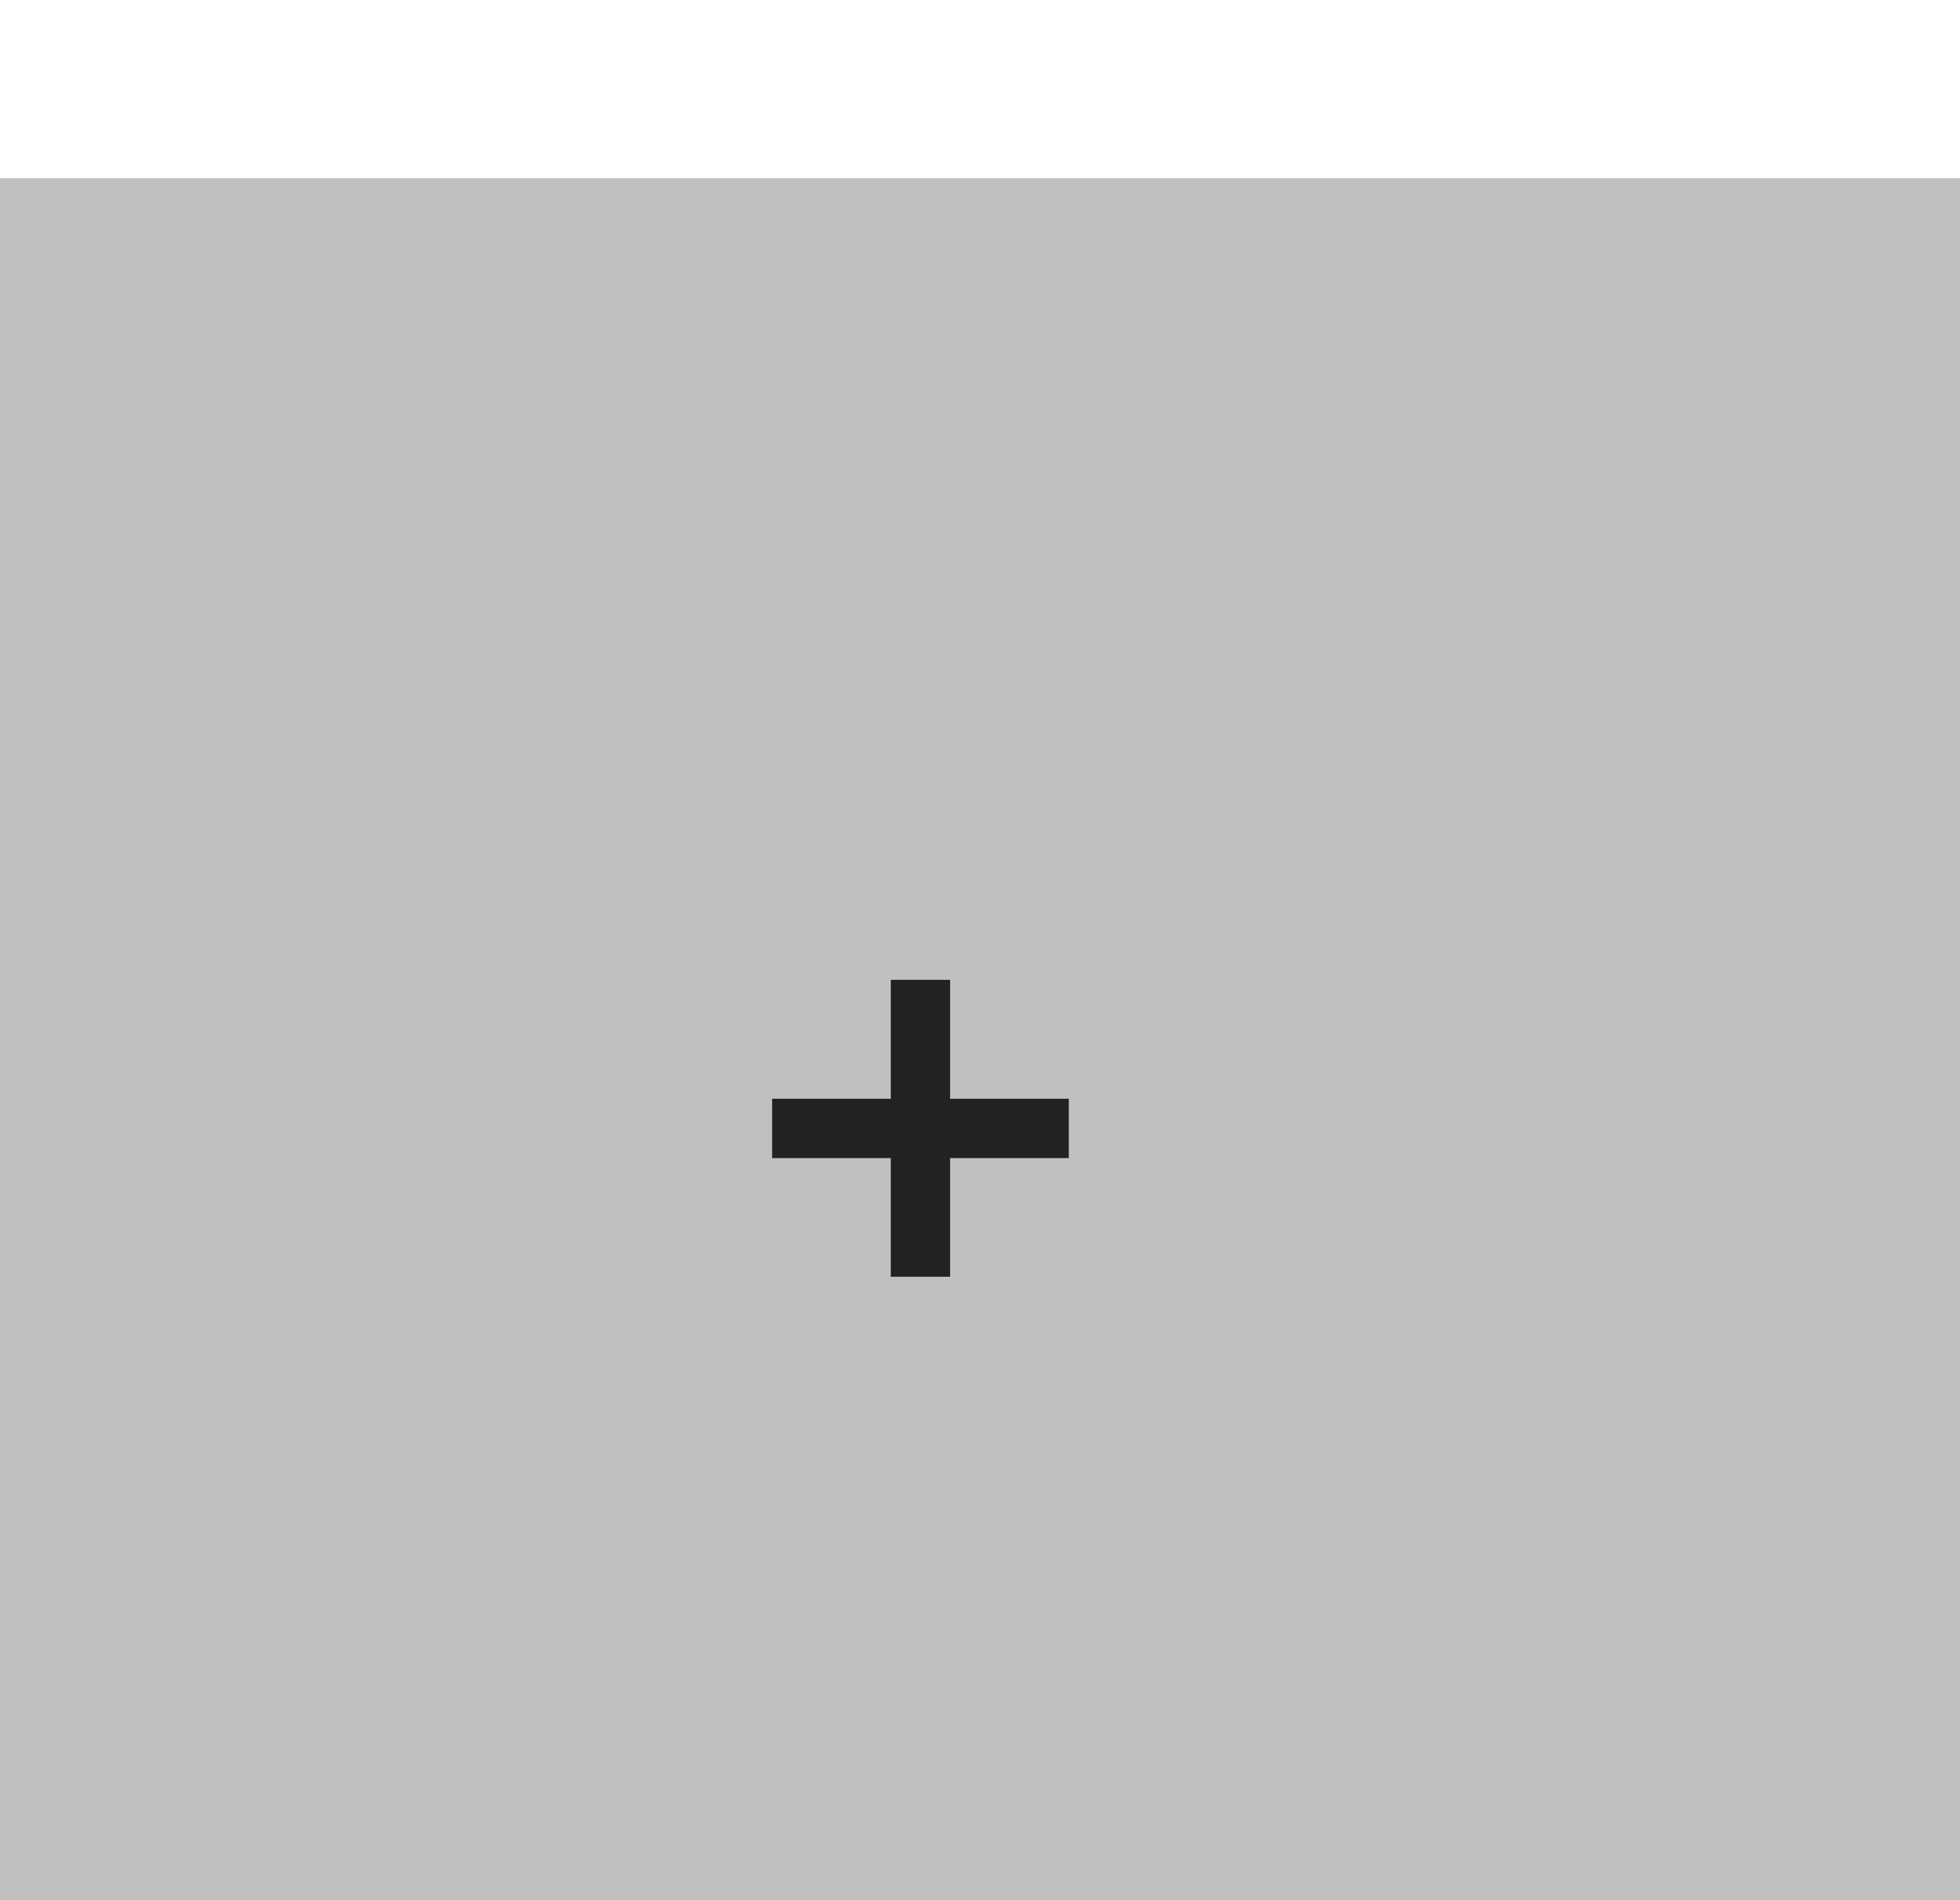 <svg width="33" height="32" viewBox="0 0 33 32" fill="none" xmlns="http://www.w3.org/2000/svg">
<g filter="url(#filter0_iiii_1_125)">
<rect width="33" height="32" fill="#C0C0C0"/>
<path d="M13 16.503V15.504H14.998V13.501H15.997V15.504H17.995V16.503H15.997V18.501H14.998V16.503H13Z" fill="#222222"/>
</g>
<defs>
<filter id="filter0_iiii_1_125" x="0" y="0" width="33" height="32" filterUnits="userSpaceOnUse" color-interpolation-filters="sRGB">
<feFlood flood-opacity="0" result="BackgroundImageFix"/>
<feBlend mode="normal" in="SourceGraphic" in2="BackgroundImageFix" result="shape"/>
<feColorMatrix in="SourceAlpha" type="matrix" values="0 0 0 0 0 0 0 0 0 0 0 0 0 0 0 0 0 0 127 0" result="hardAlpha"/>
<feOffset dx="2" dy="2"/>
<feComposite in2="hardAlpha" operator="arithmetic" k2="-1" k3="1"/>
<feColorMatrix type="matrix" values="0 0 0 0 0.875 0 0 0 0 0.875 0 0 0 0 0.875 0 0 0 1 0"/>
<feBlend mode="normal" in2="shape" result="effect1_innerShadow_1_125"/>
<feColorMatrix in="SourceAlpha" type="matrix" values="0 0 0 0 0 0 0 0 0 0 0 0 0 0 0 0 0 0 127 0" result="hardAlpha"/>
<feOffset dx="1" dy="1"/>
<feComposite in2="hardAlpha" operator="arithmetic" k2="-1" k3="1"/>
<feColorMatrix type="matrix" values="0 0 0 0 1 0 0 0 0 1 0 0 0 0 1 0 0 0 1 0"/>
<feBlend mode="normal" in2="effect1_innerShadow_1_125" result="effect2_innerShadow_1_125"/>
<feColorMatrix in="SourceAlpha" type="matrix" values="0 0 0 0 0 0 0 0 0 0 0 0 0 0 0 0 0 0 127 0" result="hardAlpha"/>
<feOffset dx="-1"/>
<feComposite in2="hardAlpha" operator="arithmetic" k2="-1" k3="1"/>
<feColorMatrix type="matrix" values="0 0 0 0 0.039 0 0 0 0 0.039 0 0 0 0 0.039 0 0 0 1 0"/>
<feBlend mode="normal" in2="effect2_innerShadow_1_125" result="effect3_innerShadow_1_125"/>
<feColorMatrix in="SourceAlpha" type="matrix" values="0 0 0 0 0 0 0 0 0 0 0 0 0 0 0 0 0 0 127 0" result="hardAlpha"/>
<feOffset dx="-2"/>
<feComposite in2="hardAlpha" operator="arithmetic" k2="-1" k3="1"/>
<feColorMatrix type="matrix" values="0 0 0 0 0.15 0 0 0 0 0.15 0 0 0 0 0.15 0 0 0 0.5 0"/>
<feBlend mode="normal" in2="effect3_innerShadow_1_125" result="effect4_innerShadow_1_125"/>
</filter>
</defs>
</svg>
